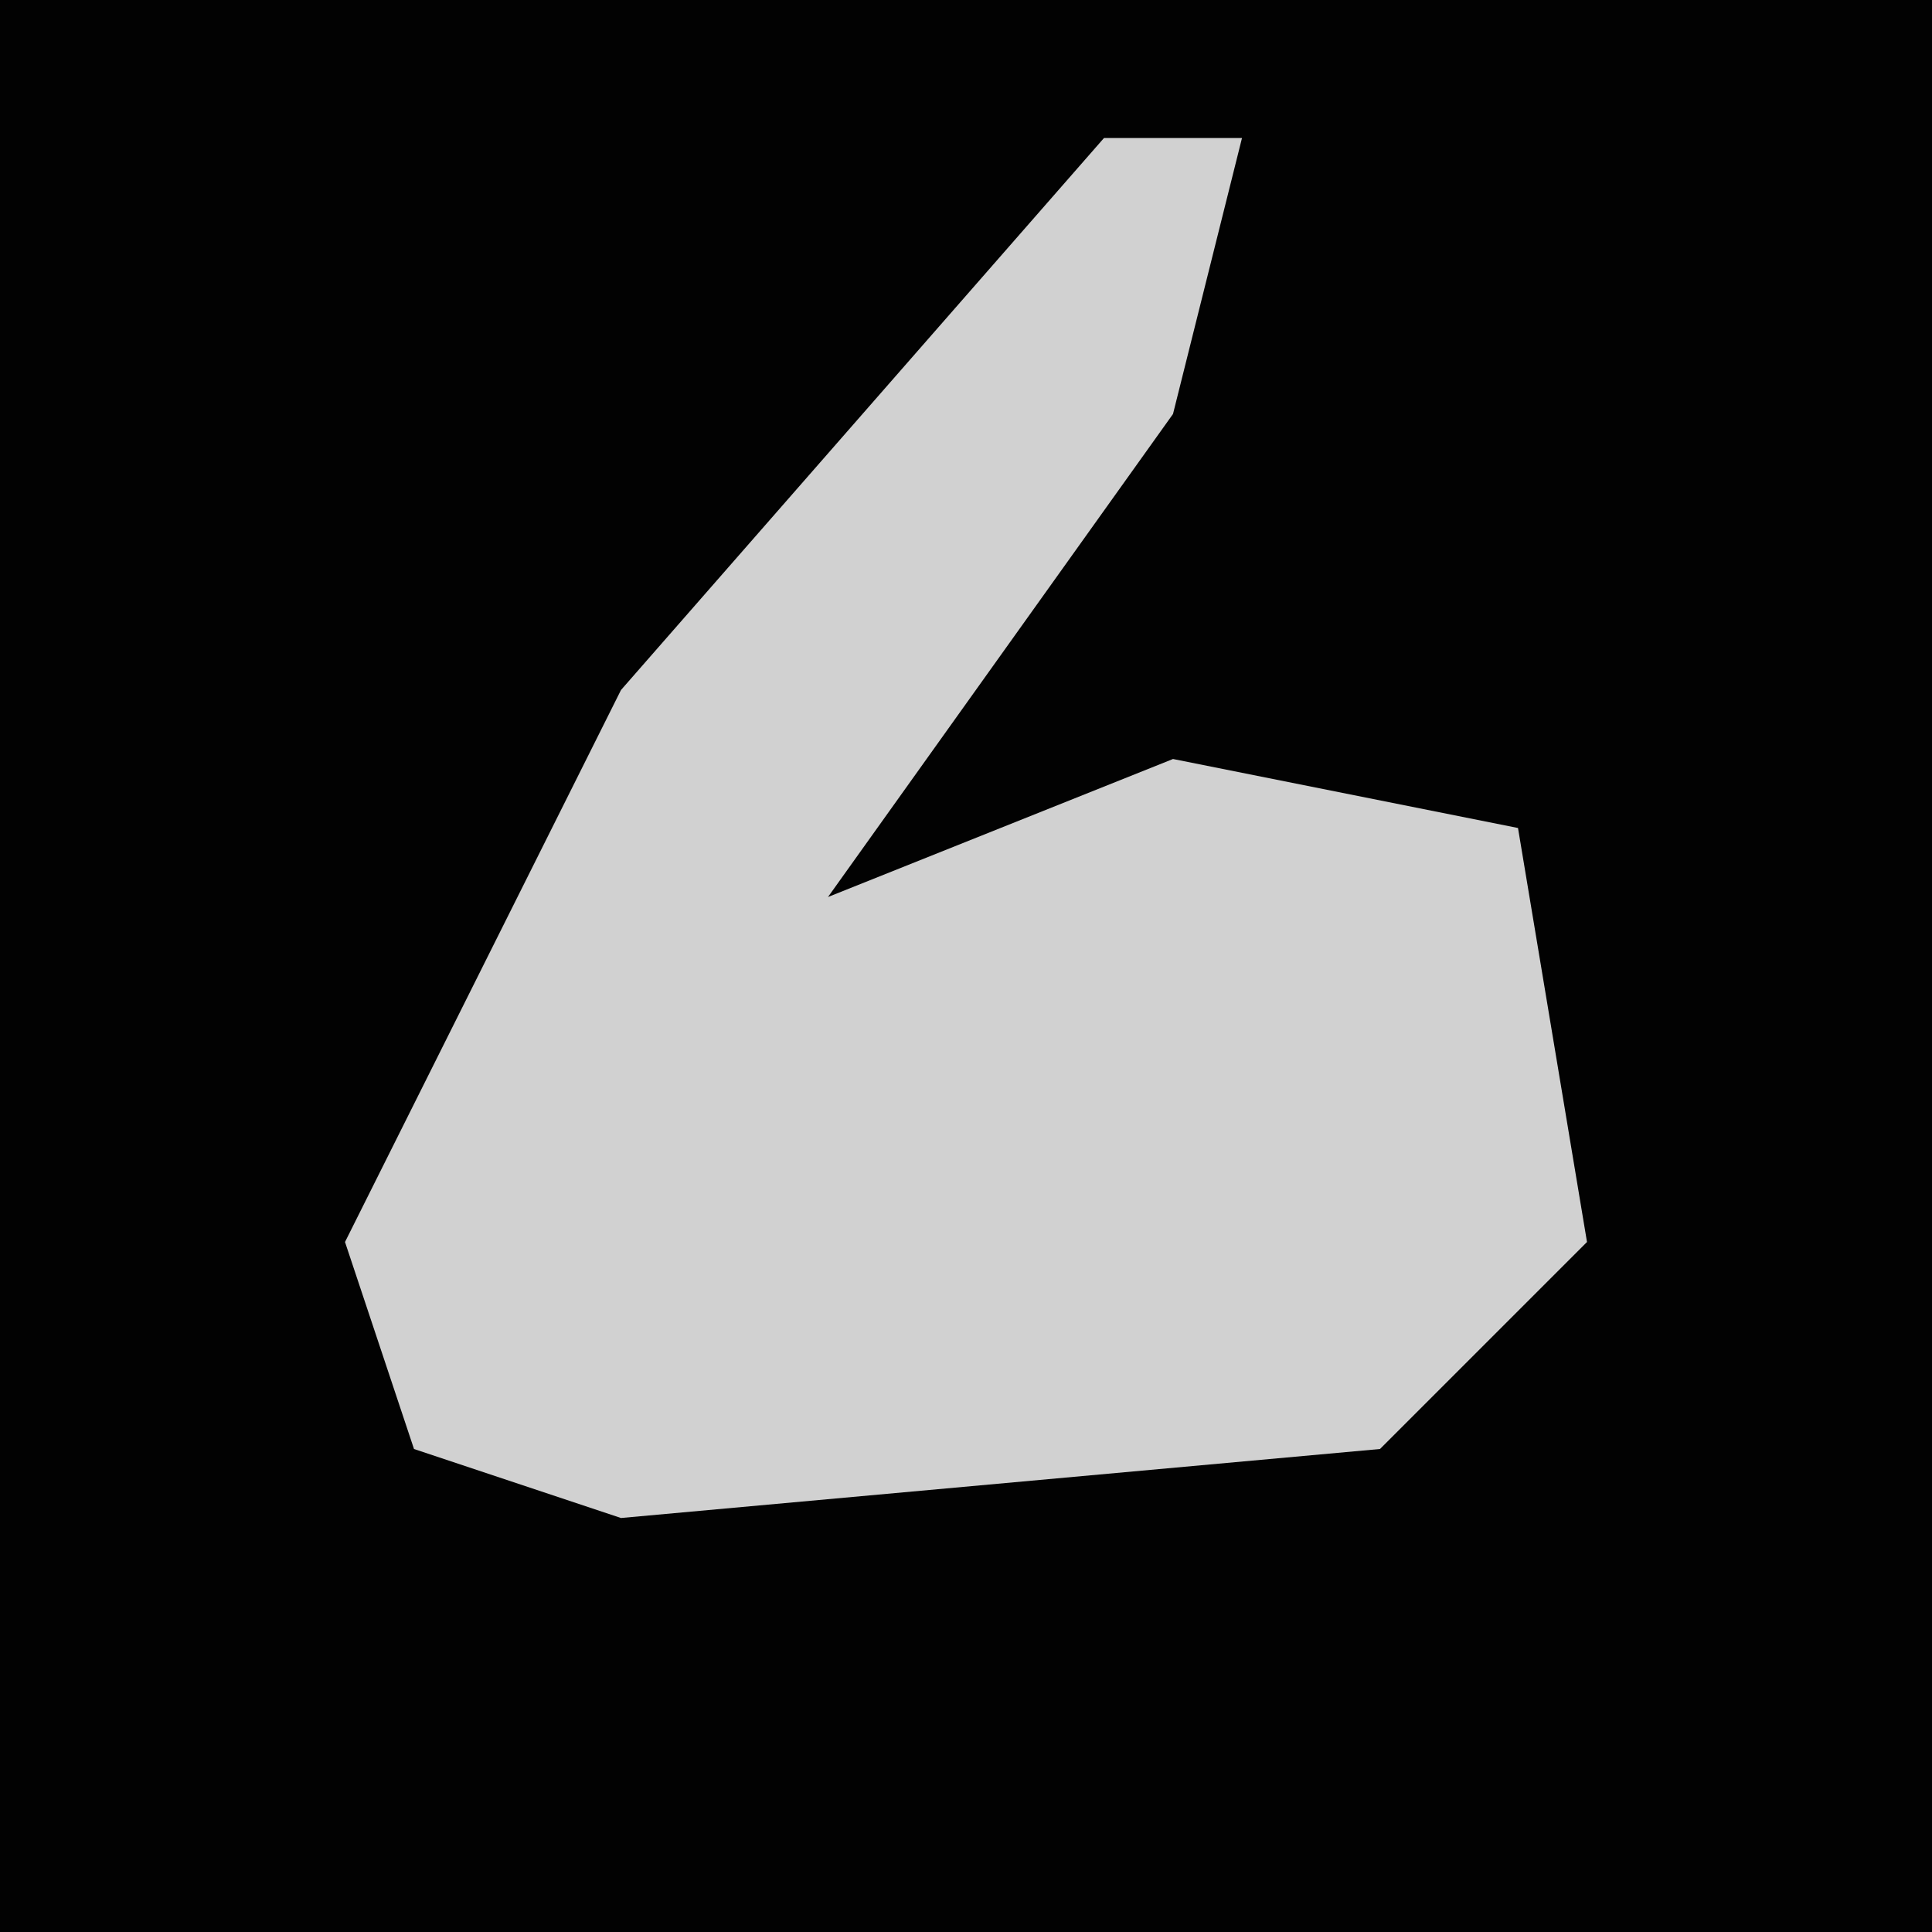 <?xml version="1.0" encoding="UTF-8"?>
<svg version="1.1" xmlns="http://www.w3.org/2000/svg" width="28" height="28">
<path d="M0,0 L28,0 L28,28 L0,28 Z " fill="#020202" transform="translate(0,0)"/>
<path d="M0,0 L2,0 L1,4 L-4,11 L1,9 L6,10 L7,16 L4,19 L-7,20 L-10,19 L-11,16 L-7,8 Z " fill="#D1D1D1" transform="translate(16,2)"/>
</svg>
